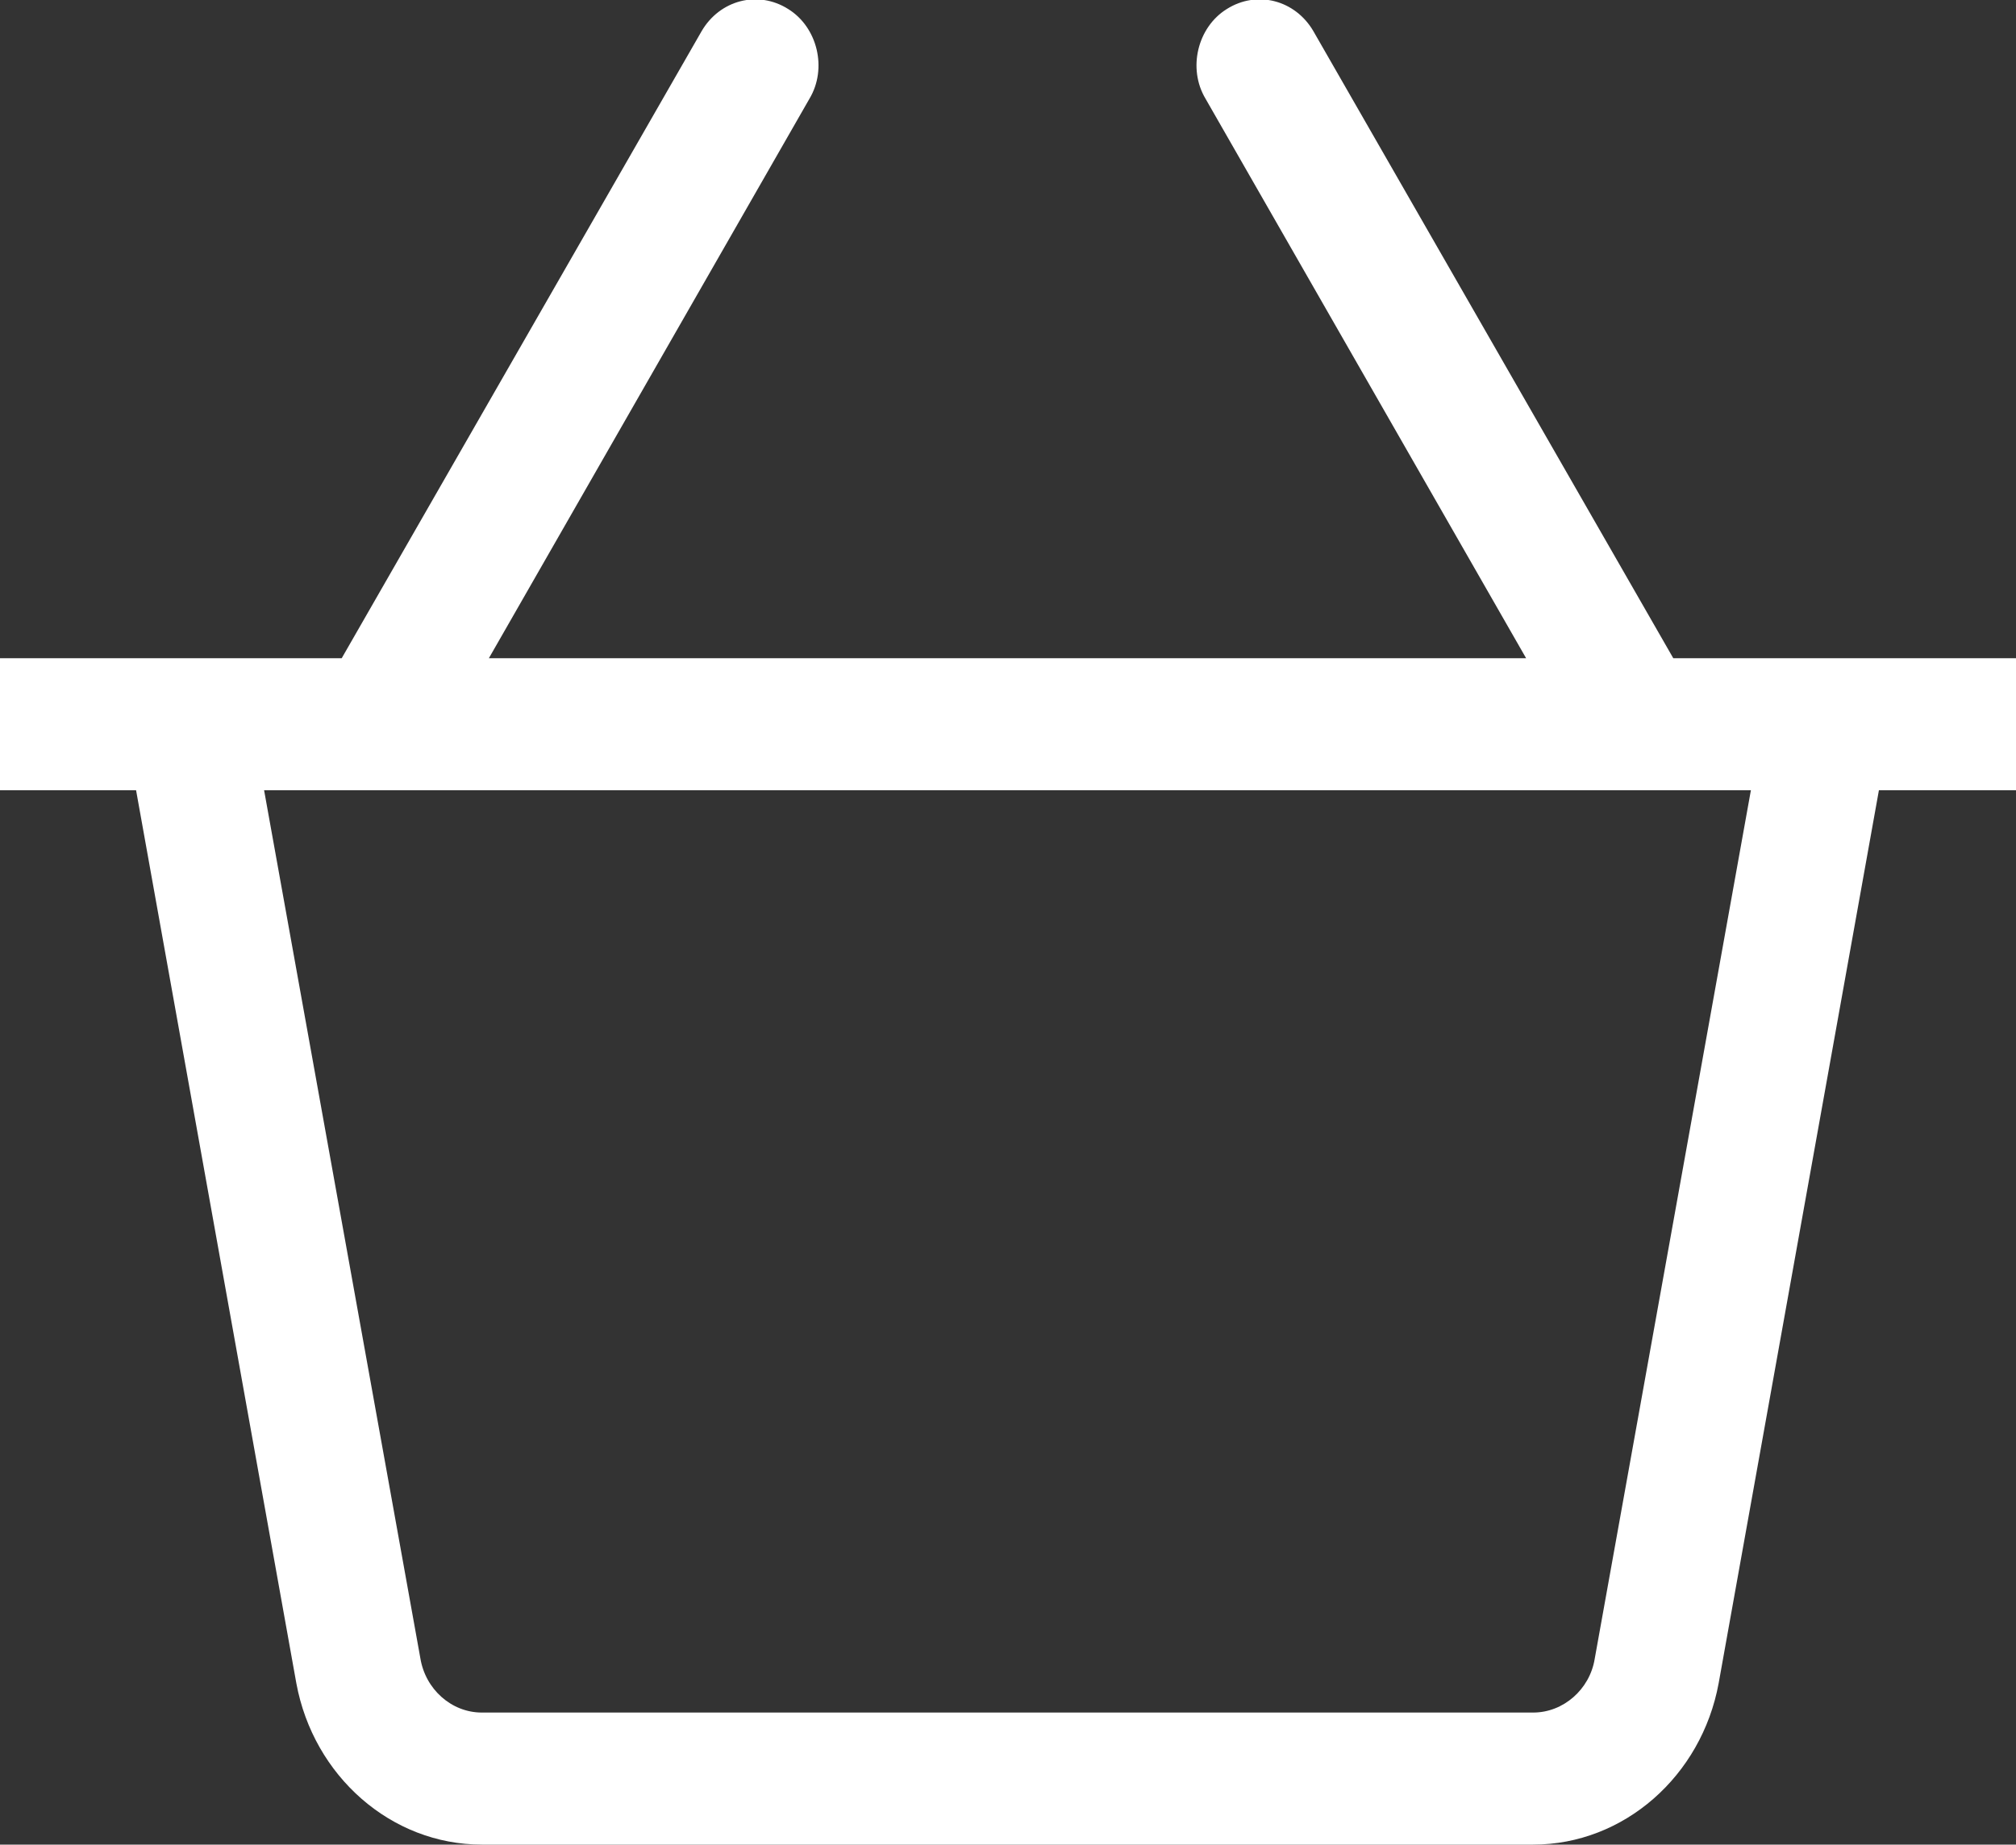 <svg width="20" height="18.3" viewBox="0 0 20 18.3" fill="none" xmlns="http://www.w3.org/2000/svg" xmlns:xlink="http://www.w3.org/1999/xlink">
	<rect x="0" y="0" width="20" height="18.3" fill="#333333" stroke="none"/>
	<defs/>
	<path id="Vector" d="M20 6.53L16.6 6.53L13.03 0.31C12.85 0 12.47 -0.1 12.17 0.09C11.88 0.27 11.78 0.68 11.96 0.98L15.14 6.53L4.85 6.53L8.03 0.98C8.21 0.68 8.11 0.27 7.82 0.09C7.52 -0.1 7.14 0 6.96 0.31L3.39 6.53L0 6.53L0 7.84L1.35 7.84L2.94 16.7C3.11 17.62 3.88 18.3 4.78 18.3L15.21 18.3C16.11 18.3 16.88 17.62 17.05 16.7L18.64 7.84L20 7.84C20 7.84 20 6.53 20 6.53ZM15.82 16.46C15.77 16.76 15.51 16.99 15.21 16.99L4.78 16.99C4.48 16.99 4.22 16.76 4.17 16.45L2.62 7.84L17.37 7.84L15.82 16.46Z" fill="#FFFFFF" fill-opacity="1" fill-rule="nonzero"/>
</svg>
